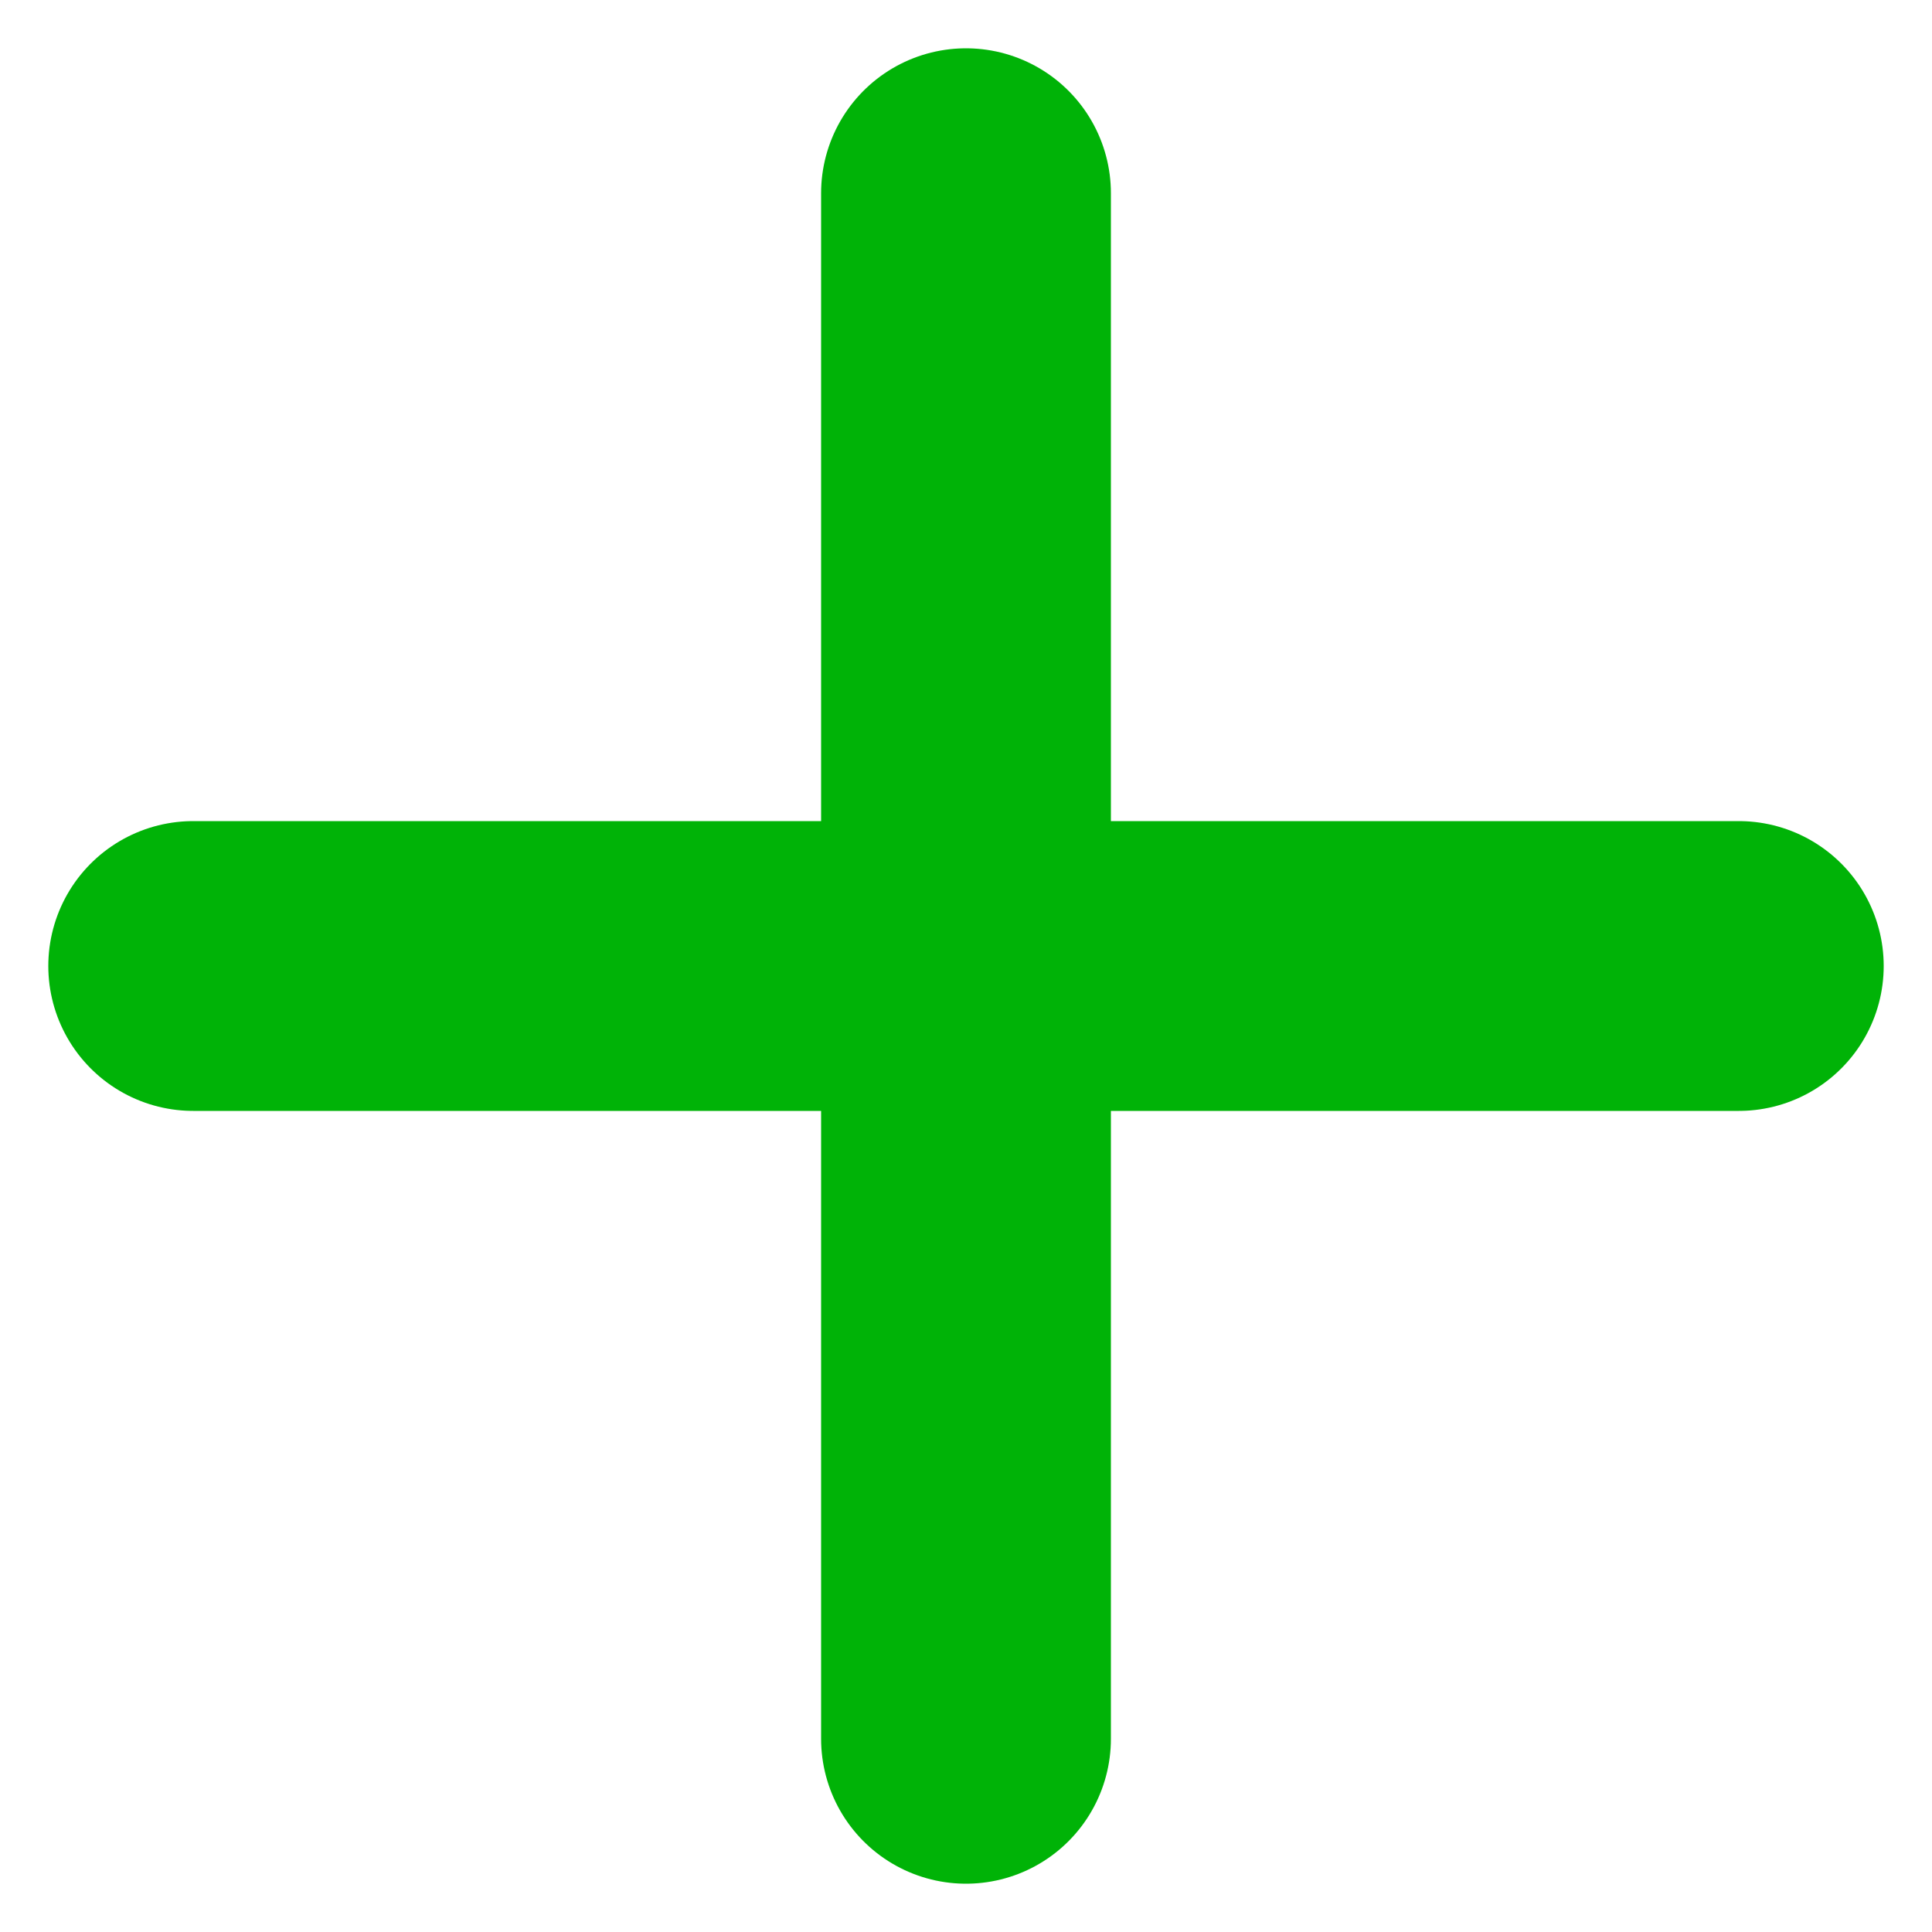 <svg width="10" height="10" viewBox="0 0 10 10" fill="none" xmlns="http://www.w3.org/2000/svg">
<path d="M5 1V9M1 5H9" stroke="#00B307" stroke-width="1.5" stroke-linecap="round" stroke-linejoin="round"/>
</svg>
